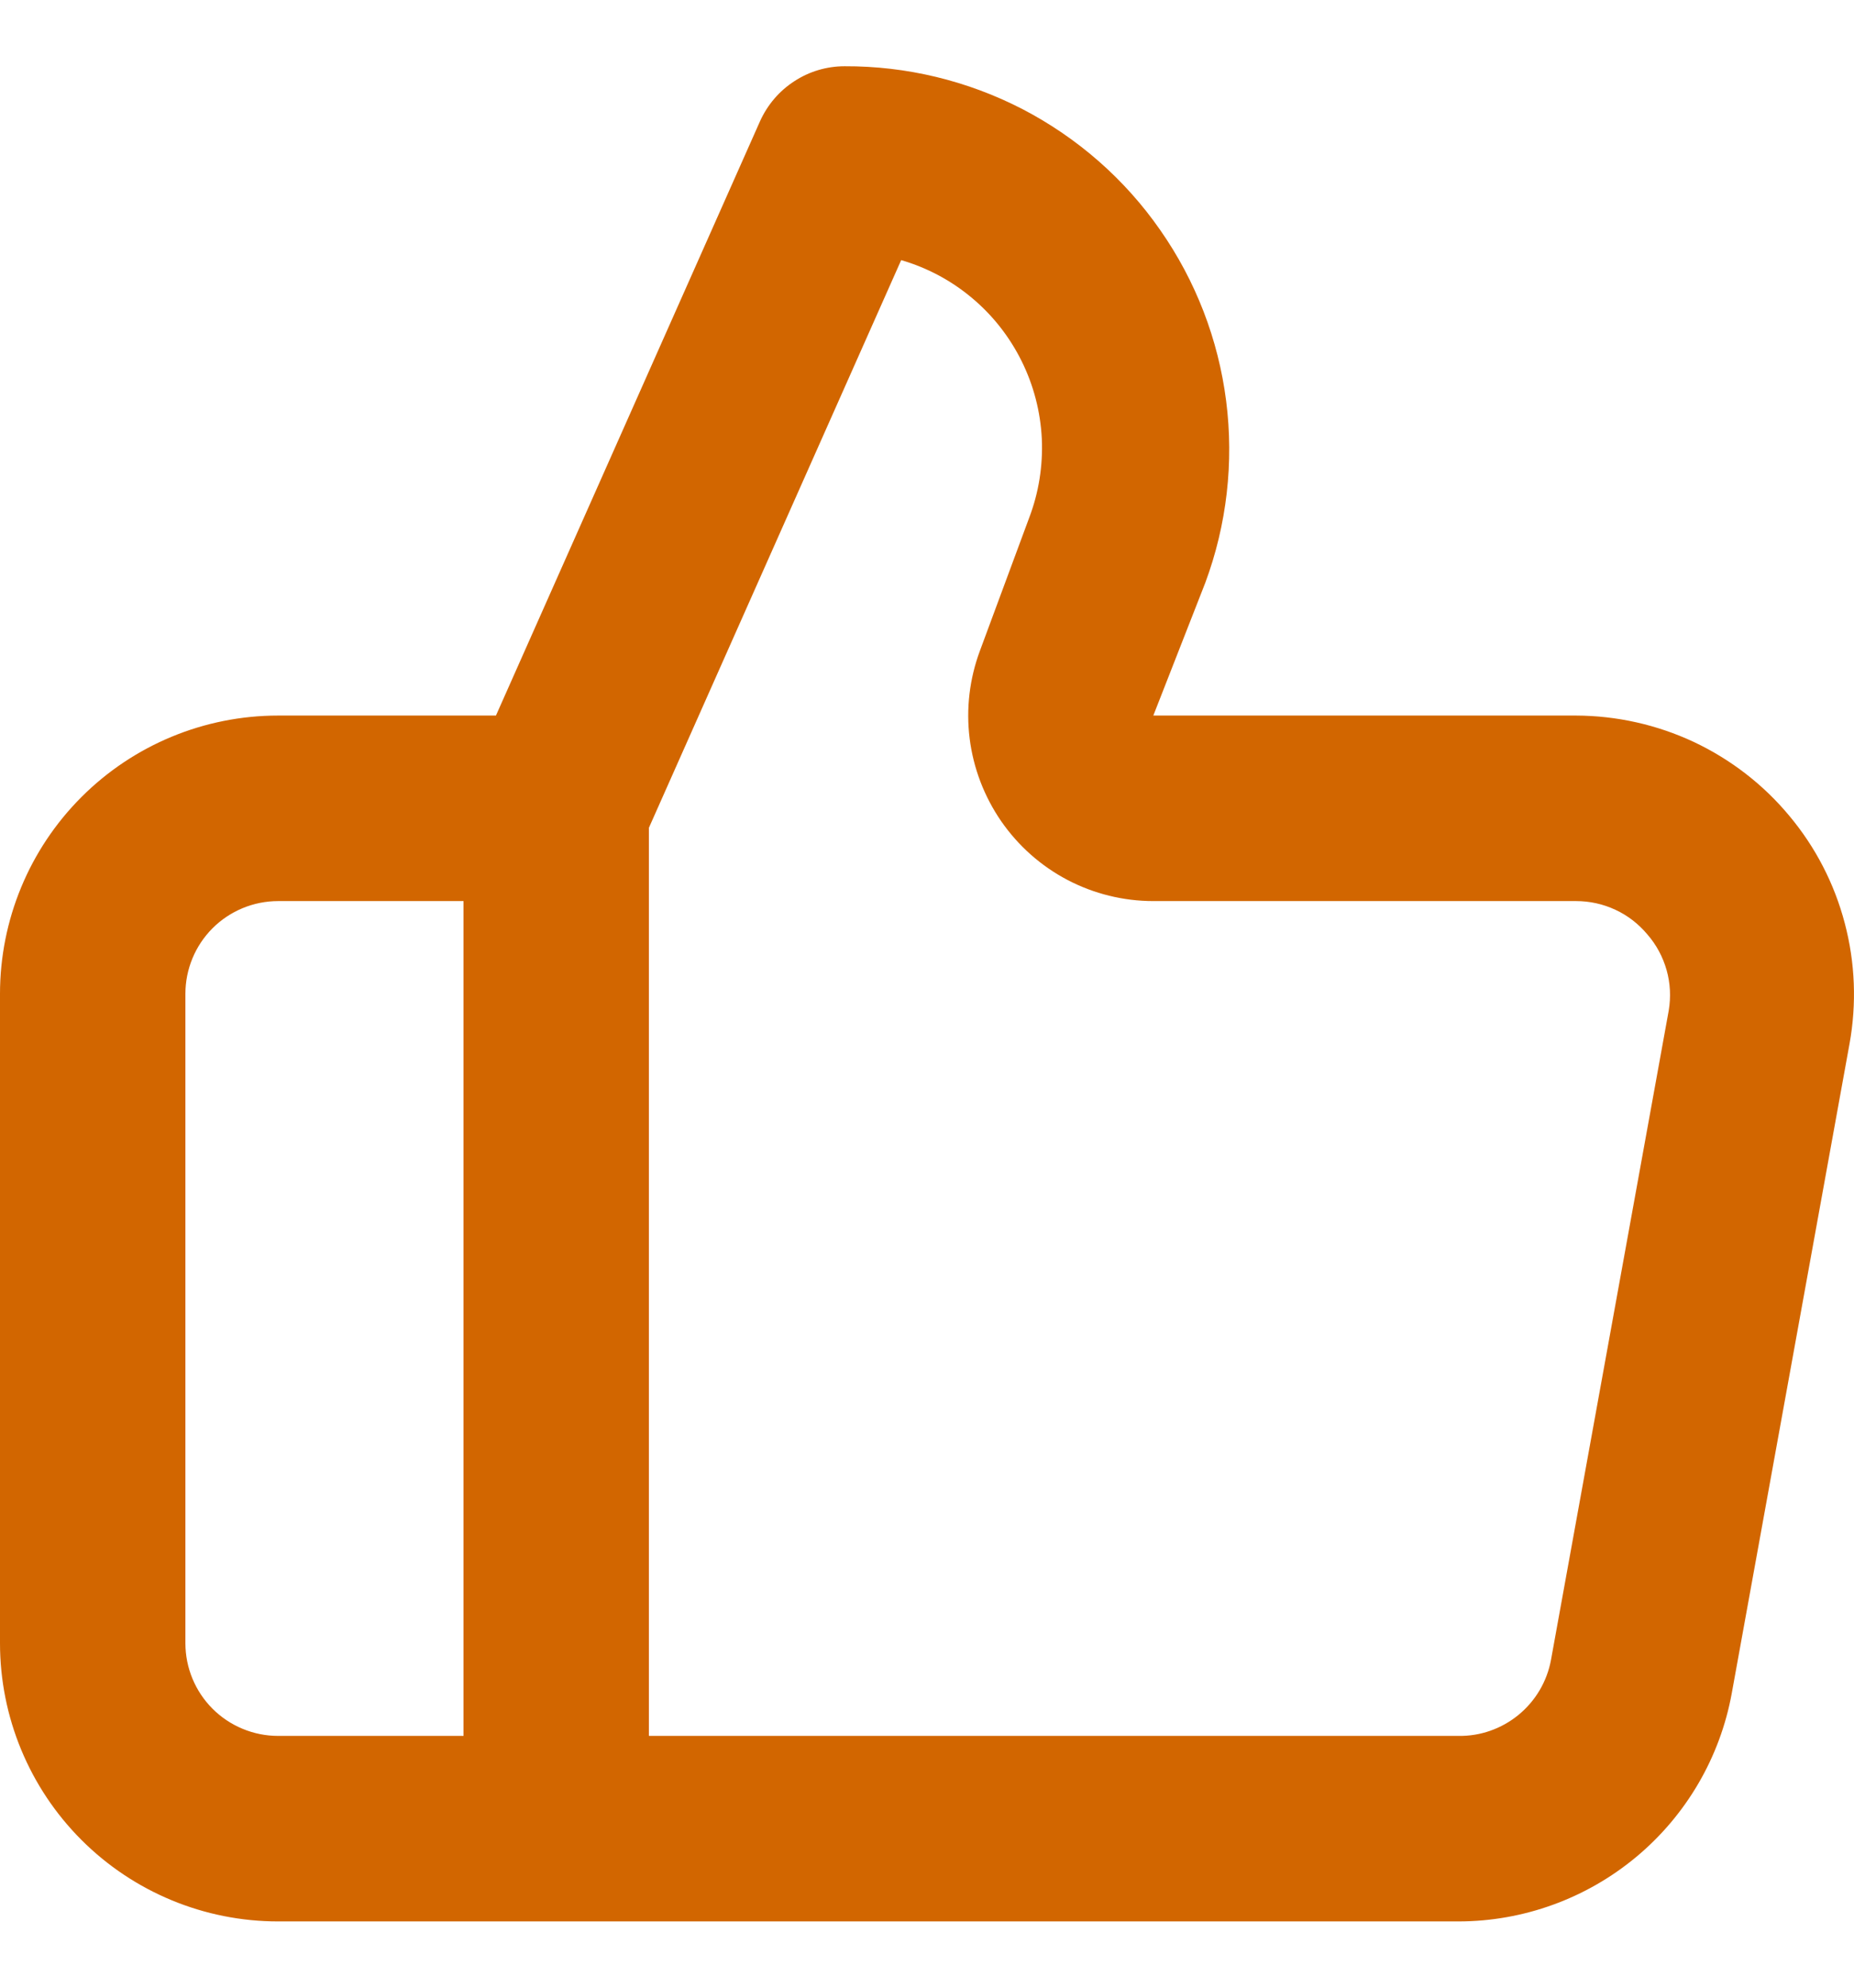 <svg width="14" height="15" viewBox="0 0 14 15" fill="none" xmlns="http://www.w3.org/2000/svg">
<path d="M13.511 6.156C13.315 5.92 13.068 5.73 12.79 5.599C12.512 5.469 12.208 5.401 11.901 5.4H8.709L9.101 4.399C9.264 3.961 9.318 3.489 9.259 3.026C9.2 2.562 9.029 2.119 8.761 1.736C8.494 1.352 8.137 1.04 7.722 0.824C7.306 0.609 6.845 0.498 6.378 0.5C6.243 0.5 6.111 0.539 5.998 0.613C5.885 0.686 5.796 0.79 5.74 0.913L3.745 5.4H2.1C1.543 5.4 1.009 5.621 0.615 6.015C0.221 6.409 0 6.943 0 7.5V12.4C0 12.957 0.221 13.491 0.615 13.885C1.009 14.279 1.543 14.5 2.1 14.5H11.012C11.503 14.5 11.979 14.327 12.356 14.013C12.734 13.698 12.989 13.261 13.077 12.778L13.966 7.878C14.021 7.575 14.009 7.264 13.93 6.966C13.852 6.669 13.709 6.392 13.511 6.156ZM3.5 13.1H2.1C1.915 13.1 1.736 13.026 1.605 12.895C1.474 12.764 1.4 12.586 1.4 12.4V7.5C1.4 7.314 1.474 7.136 1.605 7.005C1.736 6.874 1.915 6.8 2.1 6.8H3.5V13.1ZM12.601 7.626L11.712 12.526C11.682 12.689 11.595 12.836 11.467 12.941C11.339 13.046 11.178 13.103 11.012 13.1H4.9V6.247L6.805 1.963C7.001 2.02 7.183 2.117 7.339 2.248C7.496 2.379 7.623 2.541 7.714 2.724C7.805 2.907 7.857 3.107 7.867 3.311C7.876 3.515 7.844 3.718 7.771 3.909L7.4 4.91C7.321 5.122 7.294 5.349 7.322 5.573C7.35 5.797 7.432 6.011 7.56 6.197C7.689 6.383 7.86 6.535 8.06 6.64C8.26 6.745 8.483 6.8 8.709 6.8H11.901C12.004 6.8 12.105 6.822 12.199 6.866C12.292 6.909 12.374 6.973 12.44 7.052C12.508 7.13 12.557 7.222 12.585 7.321C12.613 7.42 12.618 7.524 12.601 7.626Z" fill="#D26600"/>
</svg>
